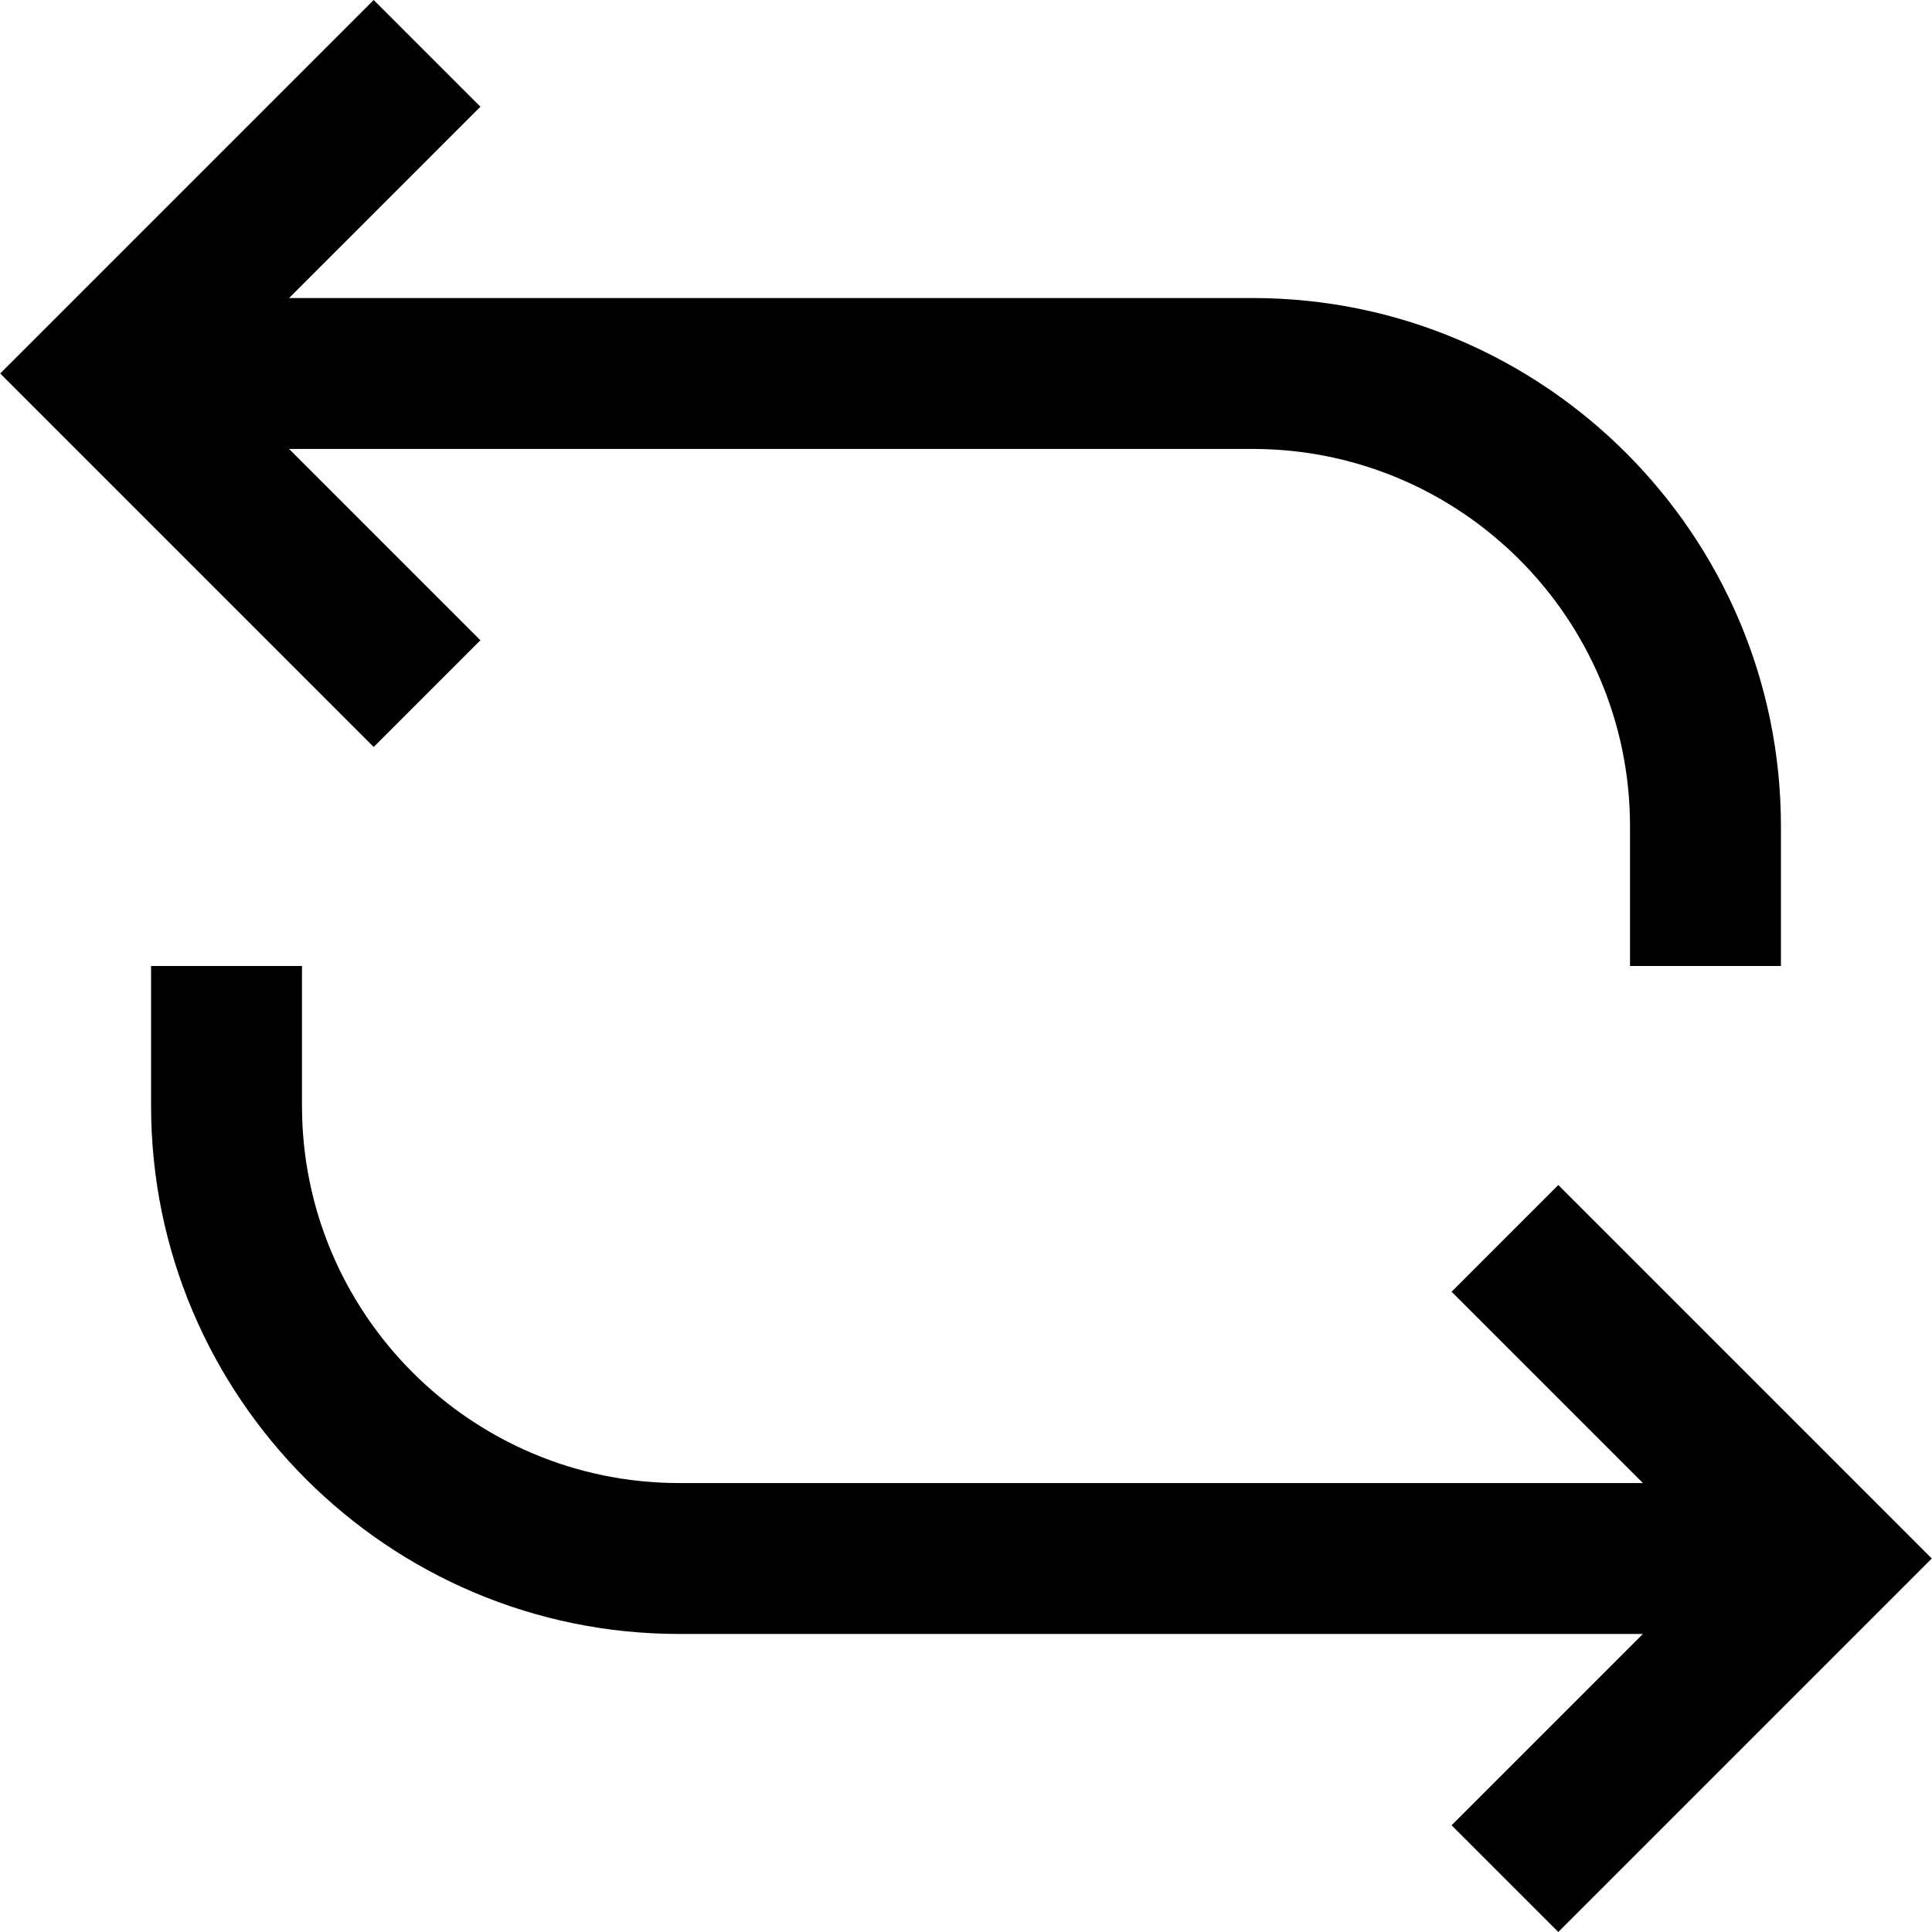 <svg id="Capa_1" enable-background="new 0 0 512.084 512.084" height="512" viewBox="0 0 512.084 512.084" width="512" xmlns="http://www.w3.org/2000/svg"><g><path d="m413.031 512.084-28.284-28.283 50.711-50.712h-255.416c-77.196 0-140-62.804-140-140v-37.047h40v37.047c0 55.141 44.86 100 100 100h255.416l-50.711-50.71 28.284-28.285 98.995 98.995zm59.011-256.042h-40v-37.047c0-55.141-44.86-100-100-100h-255.416l50.711 50.71-28.284 28.285-98.995-98.995 98.995-98.995 28.284 28.283-50.711 50.712h255.416c77.196 0 140 62.804 140 140z"/></g></svg>